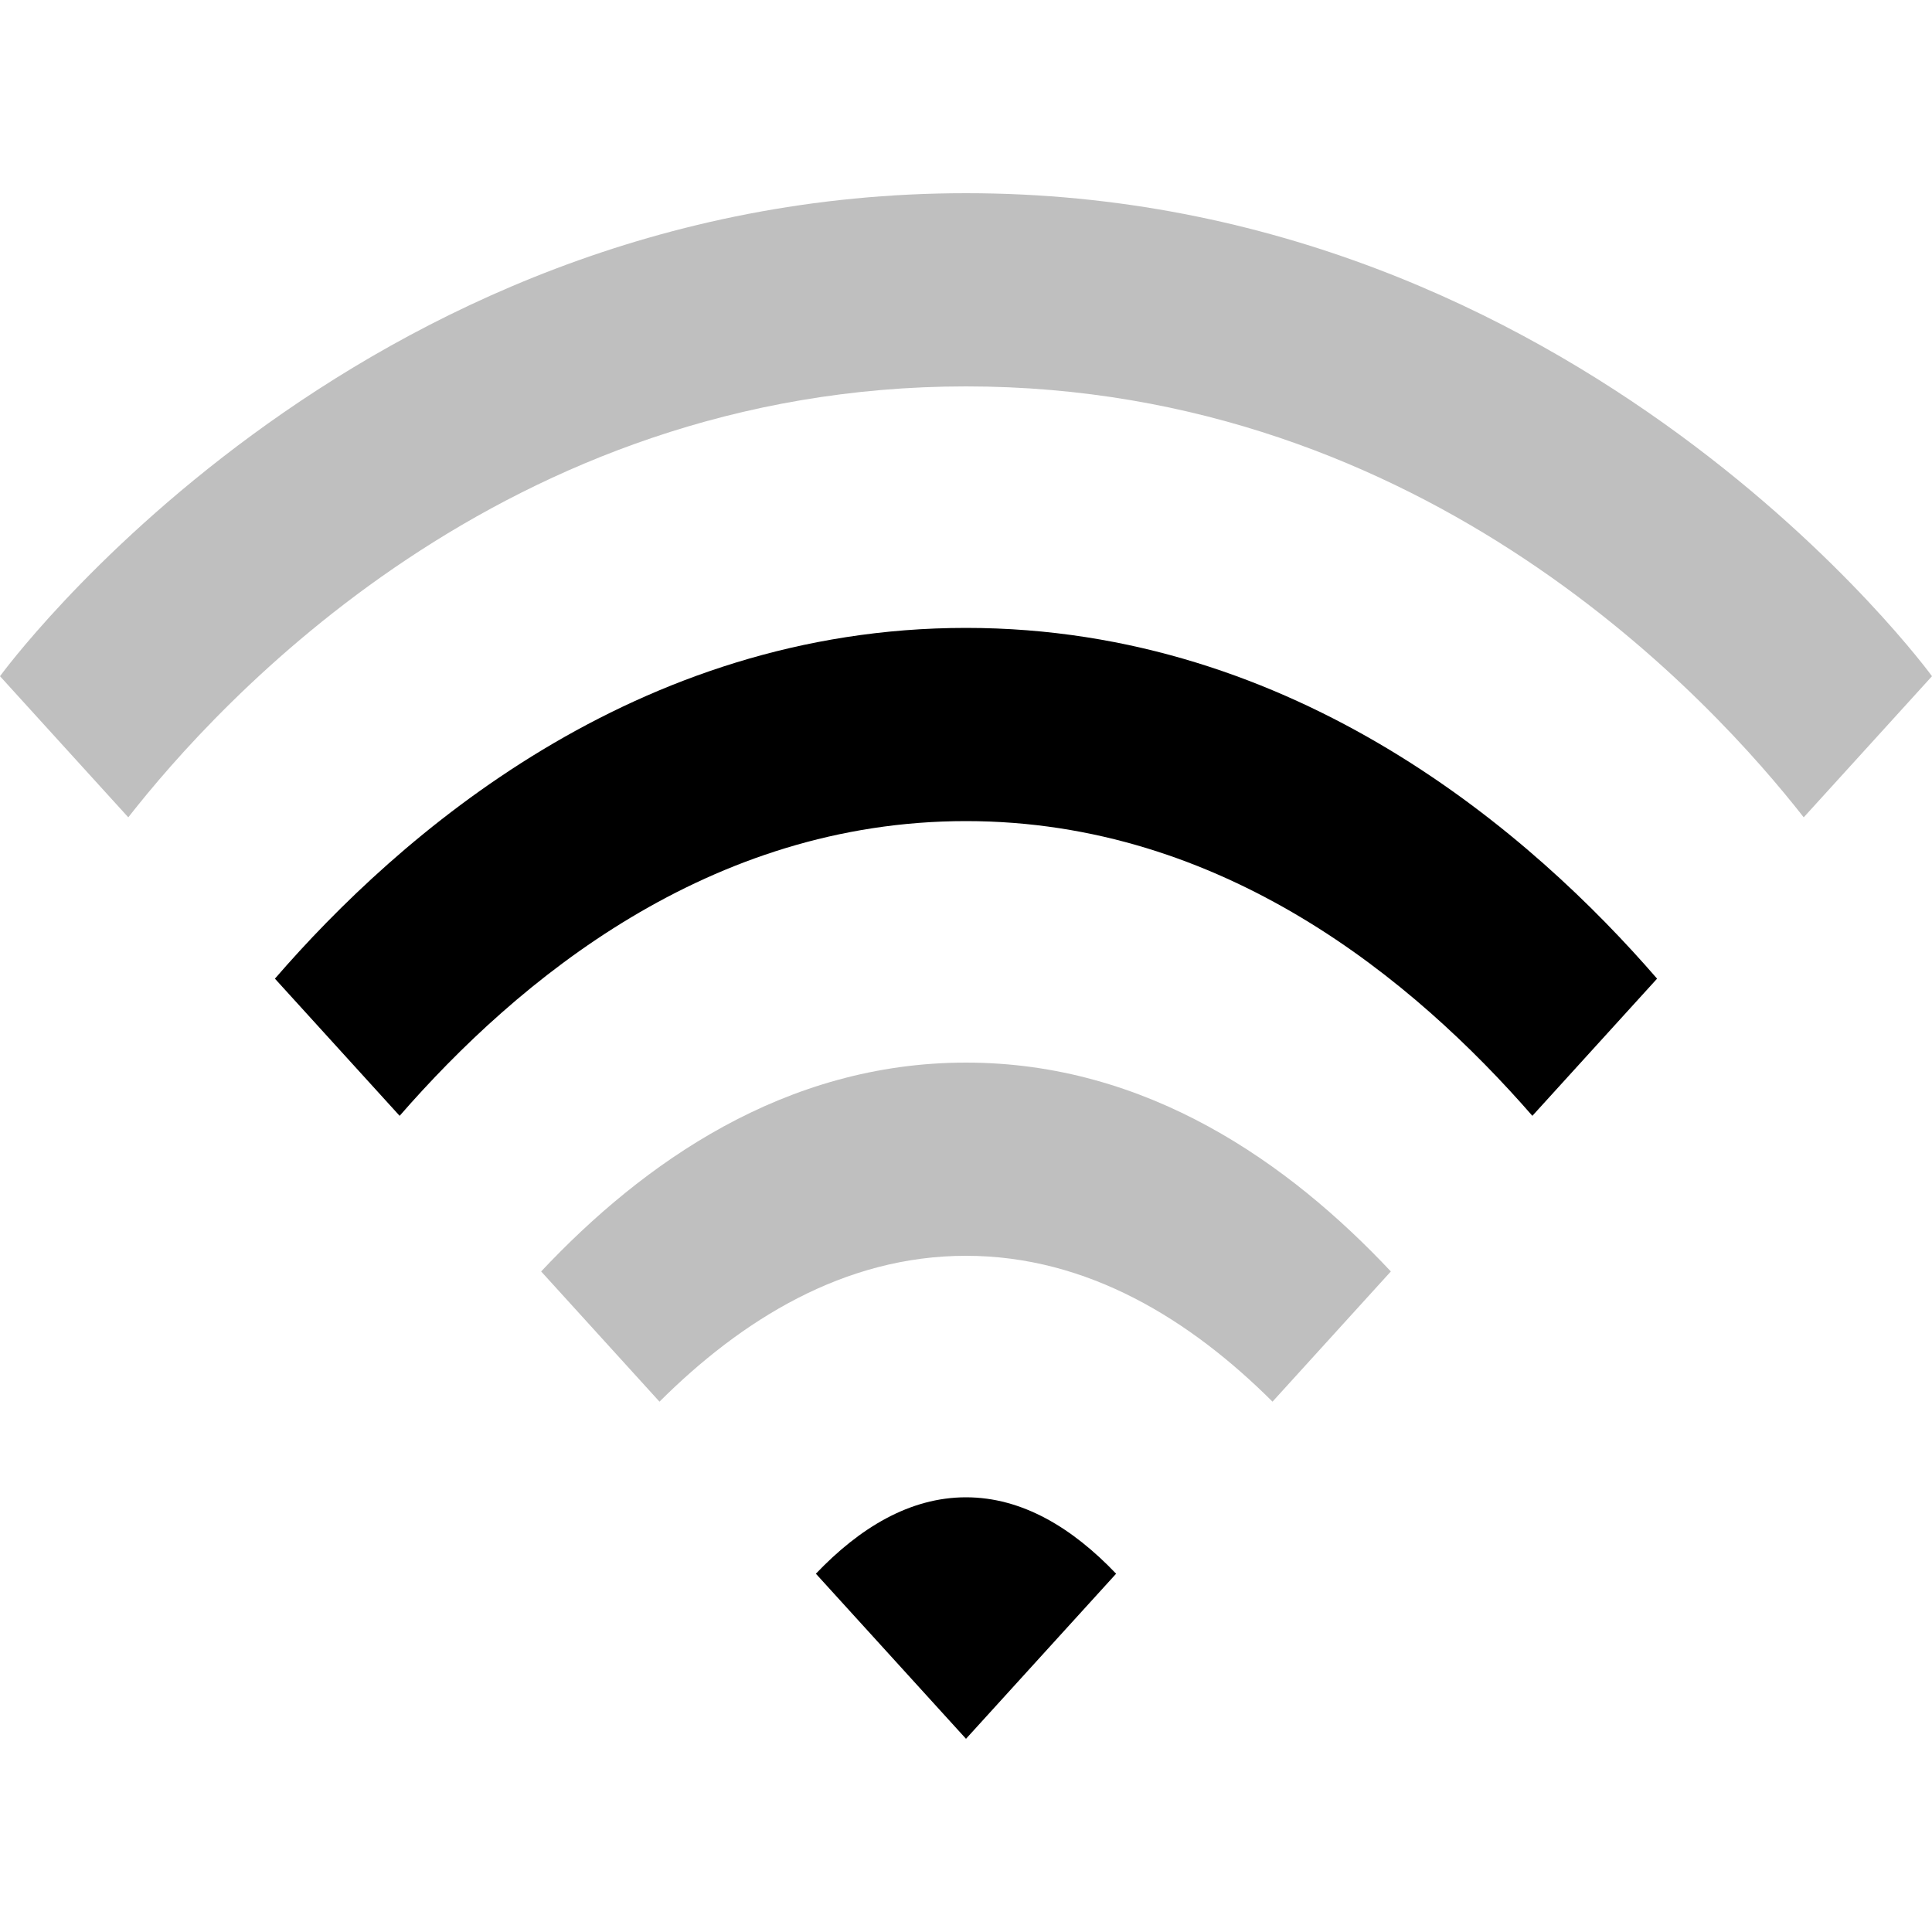 <?xml version="1.0" encoding="UTF-8" standalone="no"?>
<!-- Created with Inkscape (http://www.inkscape.org/) -->

<svg
   xmlns:dc="http://purl.org/dc/elements/1.1/"
   xmlns:cc="http://creativecommons.org/ns#"
   xmlns:rdf="http://www.w3.org/1999/02/22-rdf-syntax-ns#"
   xmlns:svg="http://www.w3.org/2000/svg"
   xmlns="http://www.w3.org/2000/svg"
   xmlns:sodipodi="http://sodipodi.sourceforge.net/DTD/sodipodi-0.dtd"
   xmlns:inkscape="http://www.inkscape.org/namespaces/inkscape"
   version="1.1"
   width="20"
   height="20"
   id="svg3773"
   inkscape:version="0.92.1 r15371"
   sodipodi:docname="network-wireless-acquiring-symbolic.svg">
  <sodipodi:namedview
     pagecolor="#ffffff"
     bordercolor="#666666"
     borderopacity="1"
     objecttolerance="10"
     gridtolerance="10"
     guidetolerance="10"
     inkscape:pageopacity="0"
     inkscape:pageshadow="2"
     inkscape:window-width="1366"
     inkscape:window-height="725"
     id="namedview8"
     showgrid="false"
     inkscape:zoom="16"
     inkscape:cx="5.6046453"
     inkscape:cy="8.6398005"
     inkscape:window-x="0"
     inkscape:window-y="21"
     inkscape:window-maximized="1"
     inkscape:current-layer="svg3773"
     inkscape:snap-bbox="true"
     inkscape:bbox-nodes="true"
     inkscape:bbox-paths="true"
     inkscape:snap-bbox-edge-midpoints="true"
     inkscape:snap-bbox-midpoints="true"
     inkscape:object-paths="true"
     inkscape:snap-smooth-nodes="true"
     inkscape:snap-page="true" />
  <defs
     id="defs3775" />
  <path
     style="opacity:0.25;fill:#000000;fill-opacity:1;fill-rule:evenodd;stroke:none;stroke-width:0.953px;stroke-linecap:butt;stroke-linejoin:miter;stroke-opacity:1"
     d="M 10,2 C 3.636,2 0,7 0,7 L 1.328,8.461 C 2.252,7.28 5.213,4 10,4 c 4.787,0 7.748,3.28 8.672,4.461 L 20,7 C 20,7 16.364,2 10,2 Z"
     id="path16" />
  <path
     style="opacity:1;fill:#000000;fill-opacity:1;fill-rule:evenodd;stroke:none;stroke-width:0.953px;stroke-linecap:butt;stroke-linejoin:miter;stroke-opacity:1"
     d="m 10,6.5 c -3.429,0 -5.876,2.154 -7.154,3.631 l 1.291,1.42 C 5.361,10.146 7.339,8.5 10,8.5 c 2.661,0 4.639,1.646 5.863,3.051 l 1.291,-1.42 C 15.876,8.654 13.429,6.5 10,6.5 Z"
     id="path14" />
  <path
     style="opacity:0.25;fill:#000000;fill-opacity:1;fill-rule:evenodd;stroke:none;stroke-width:0.953px;stroke-linecap:butt;stroke-linejoin:miter;stroke-opacity:1"
     d="m 10,11 c -1.877,0 -3.344,1.04 -4.398,2.162 l 1.225,1.348 C 7.673,13.667 8.736,13 10,13 c 1.264,0 2.327,0.667 3.173,1.51 l 1.225,-1.348 C 13.344,12.04 11.877,11 10,11 Z"
     id="path12" />
  <path
     style="opacity:1;fill:#000000;fill-opacity:1;fill-rule:evenodd;stroke:none;stroke-width:0.953px;stroke-linecap:butt;stroke-linejoin:miter;stroke-opacity:1"
     d="m 10,15.5 c -0.582,0 -1.102,0.317 -1.554,0.791 L 10,18 11.554,16.291 C 11.102,15.817 10.582,15.5 10,15.5 Z"
     id="path843" />
</svg>
